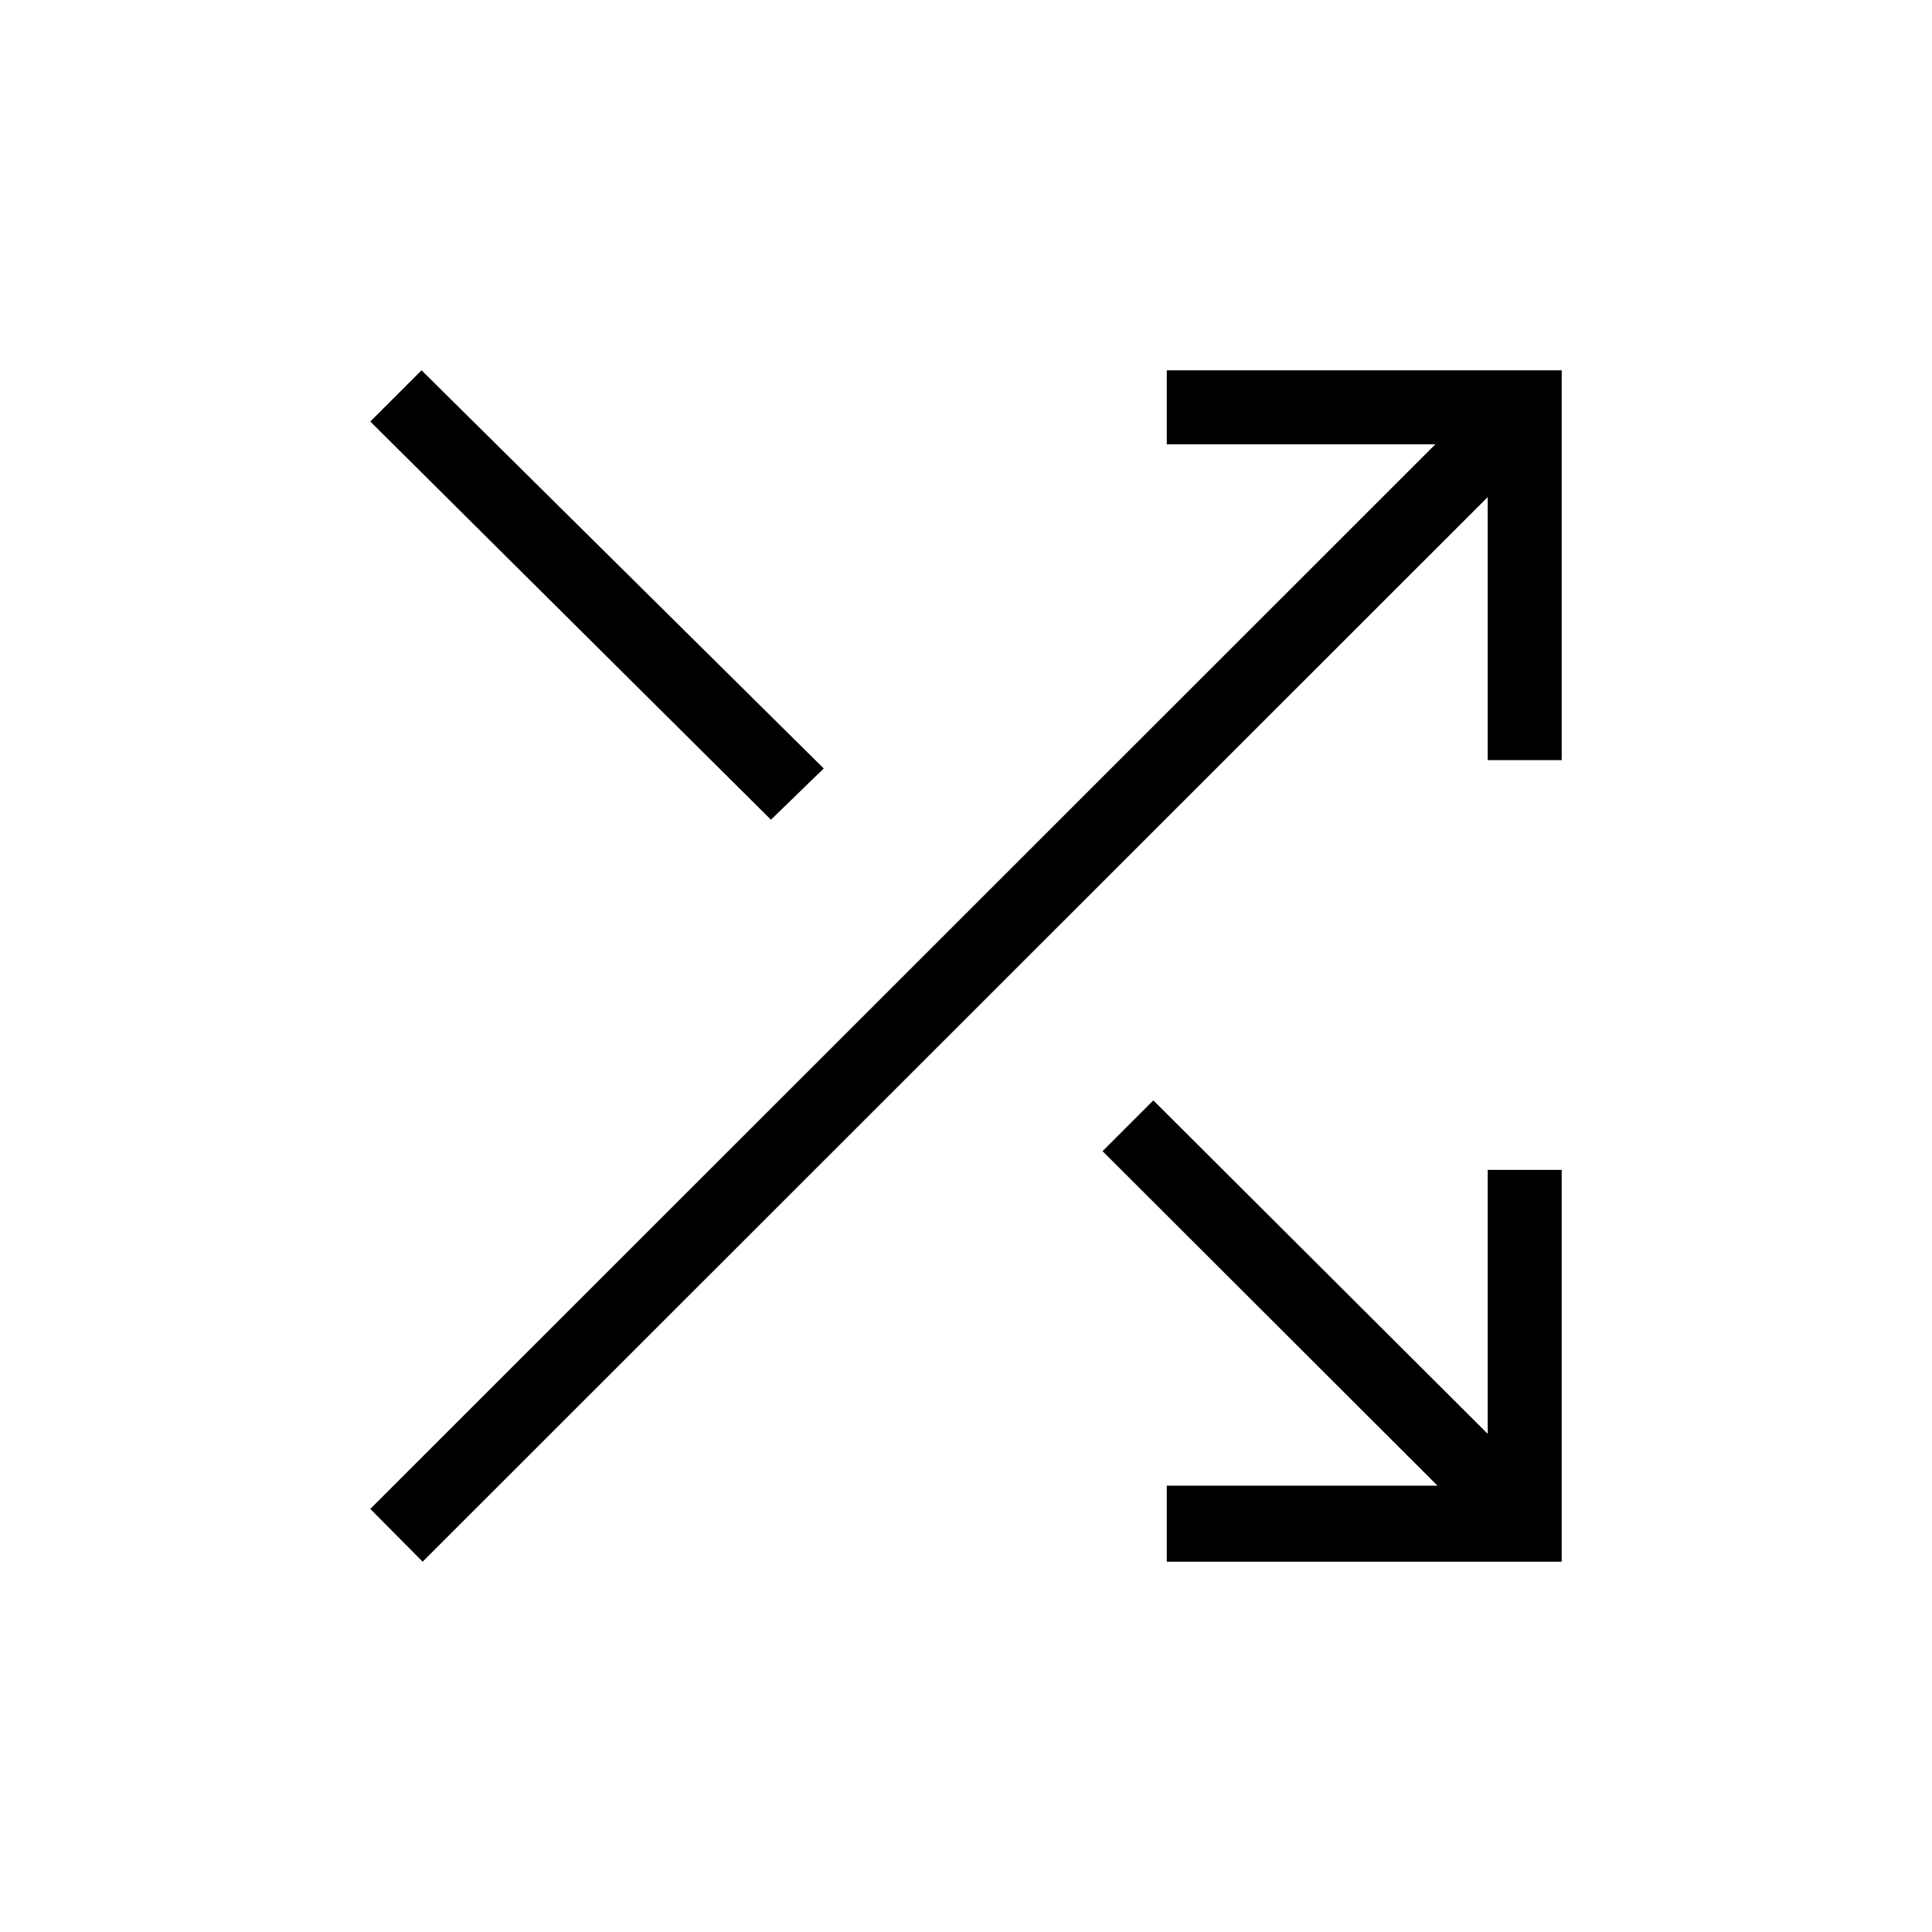 <svg xmlns="http://www.w3.org/2000/svg" height="48" viewBox="0 -960 960 960" width="48"><path d="M579.77-184v-37.77h134.54L547.85-388l25.23-25.23 166.15 165.69v-131.15H776V-184H579.77ZM210-184l-26-26.23 529.23-529H579.77V-776H776v193.69h-36.77V-713L210-184Zm173.08-368.69L184-750.54 209.46-776l199.85 197.85-26.23 25.46Z"/></svg>